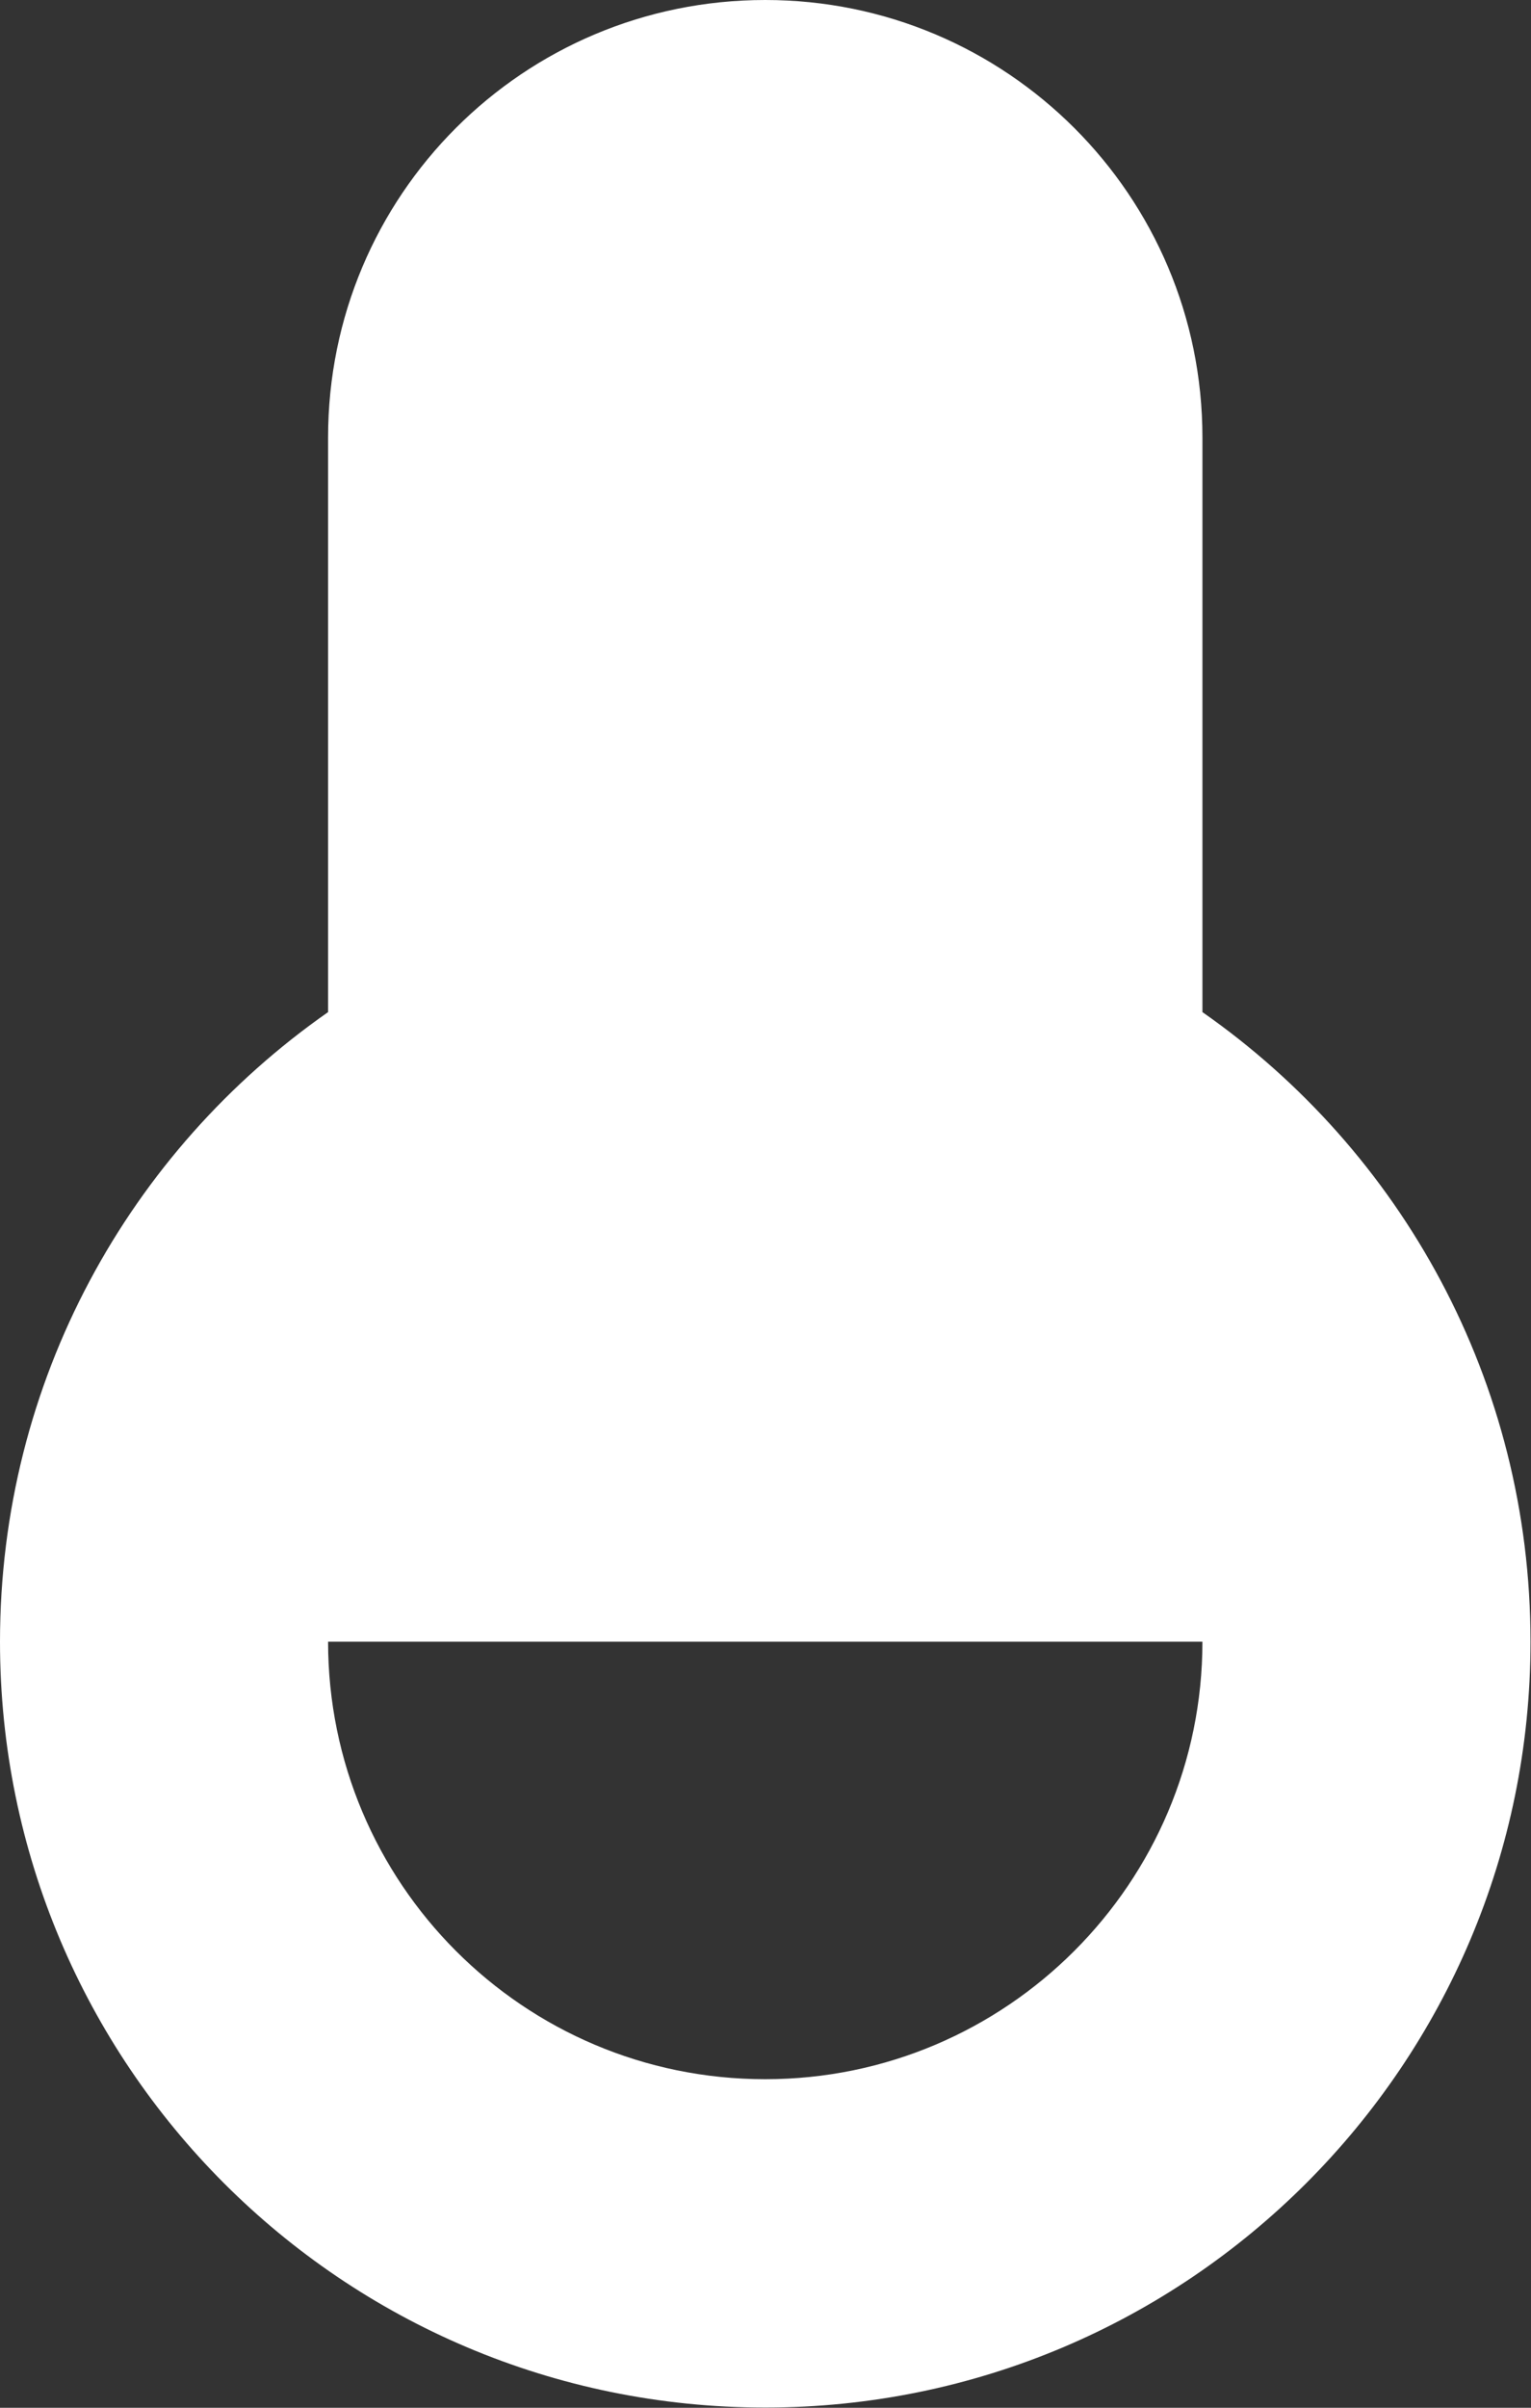 <svg width="18.666" height="29.333" viewBox="0 0 18.666 29.333" fill="none" xmlns="http://www.w3.org/2000/svg" xmlns:xlink="http://www.w3.org/1999/xlink">
	<rect x="0" y="0" width="18.666" height="29.333" fill="#333333" stroke="none"/>
	<desc>
			Created with Pixso.
	</desc>
	<defs/>
	<path id="Vector" d="M4 12.33L4 5.33C4 2.38 6.38 0 9.33 0C12.27 0 14.66 2.38 14.66 5.33L14.66 12.33C17.08 14.02 18.66 16.82 18.66 20C18.66 25.15 14.48 29.33 9.33 29.33C4.17 29.33 0 25.15 0 20C0 16.82 1.58 14.02 4 12.33ZM4 20C4 22.94 6.38 25.33 9.33 25.33C12.27 25.33 14.66 22.94 14.66 20L4 20Z" fill="#FFFFFF" fill-opacity="1" fill-rule="nonzero"/>
</svg>
